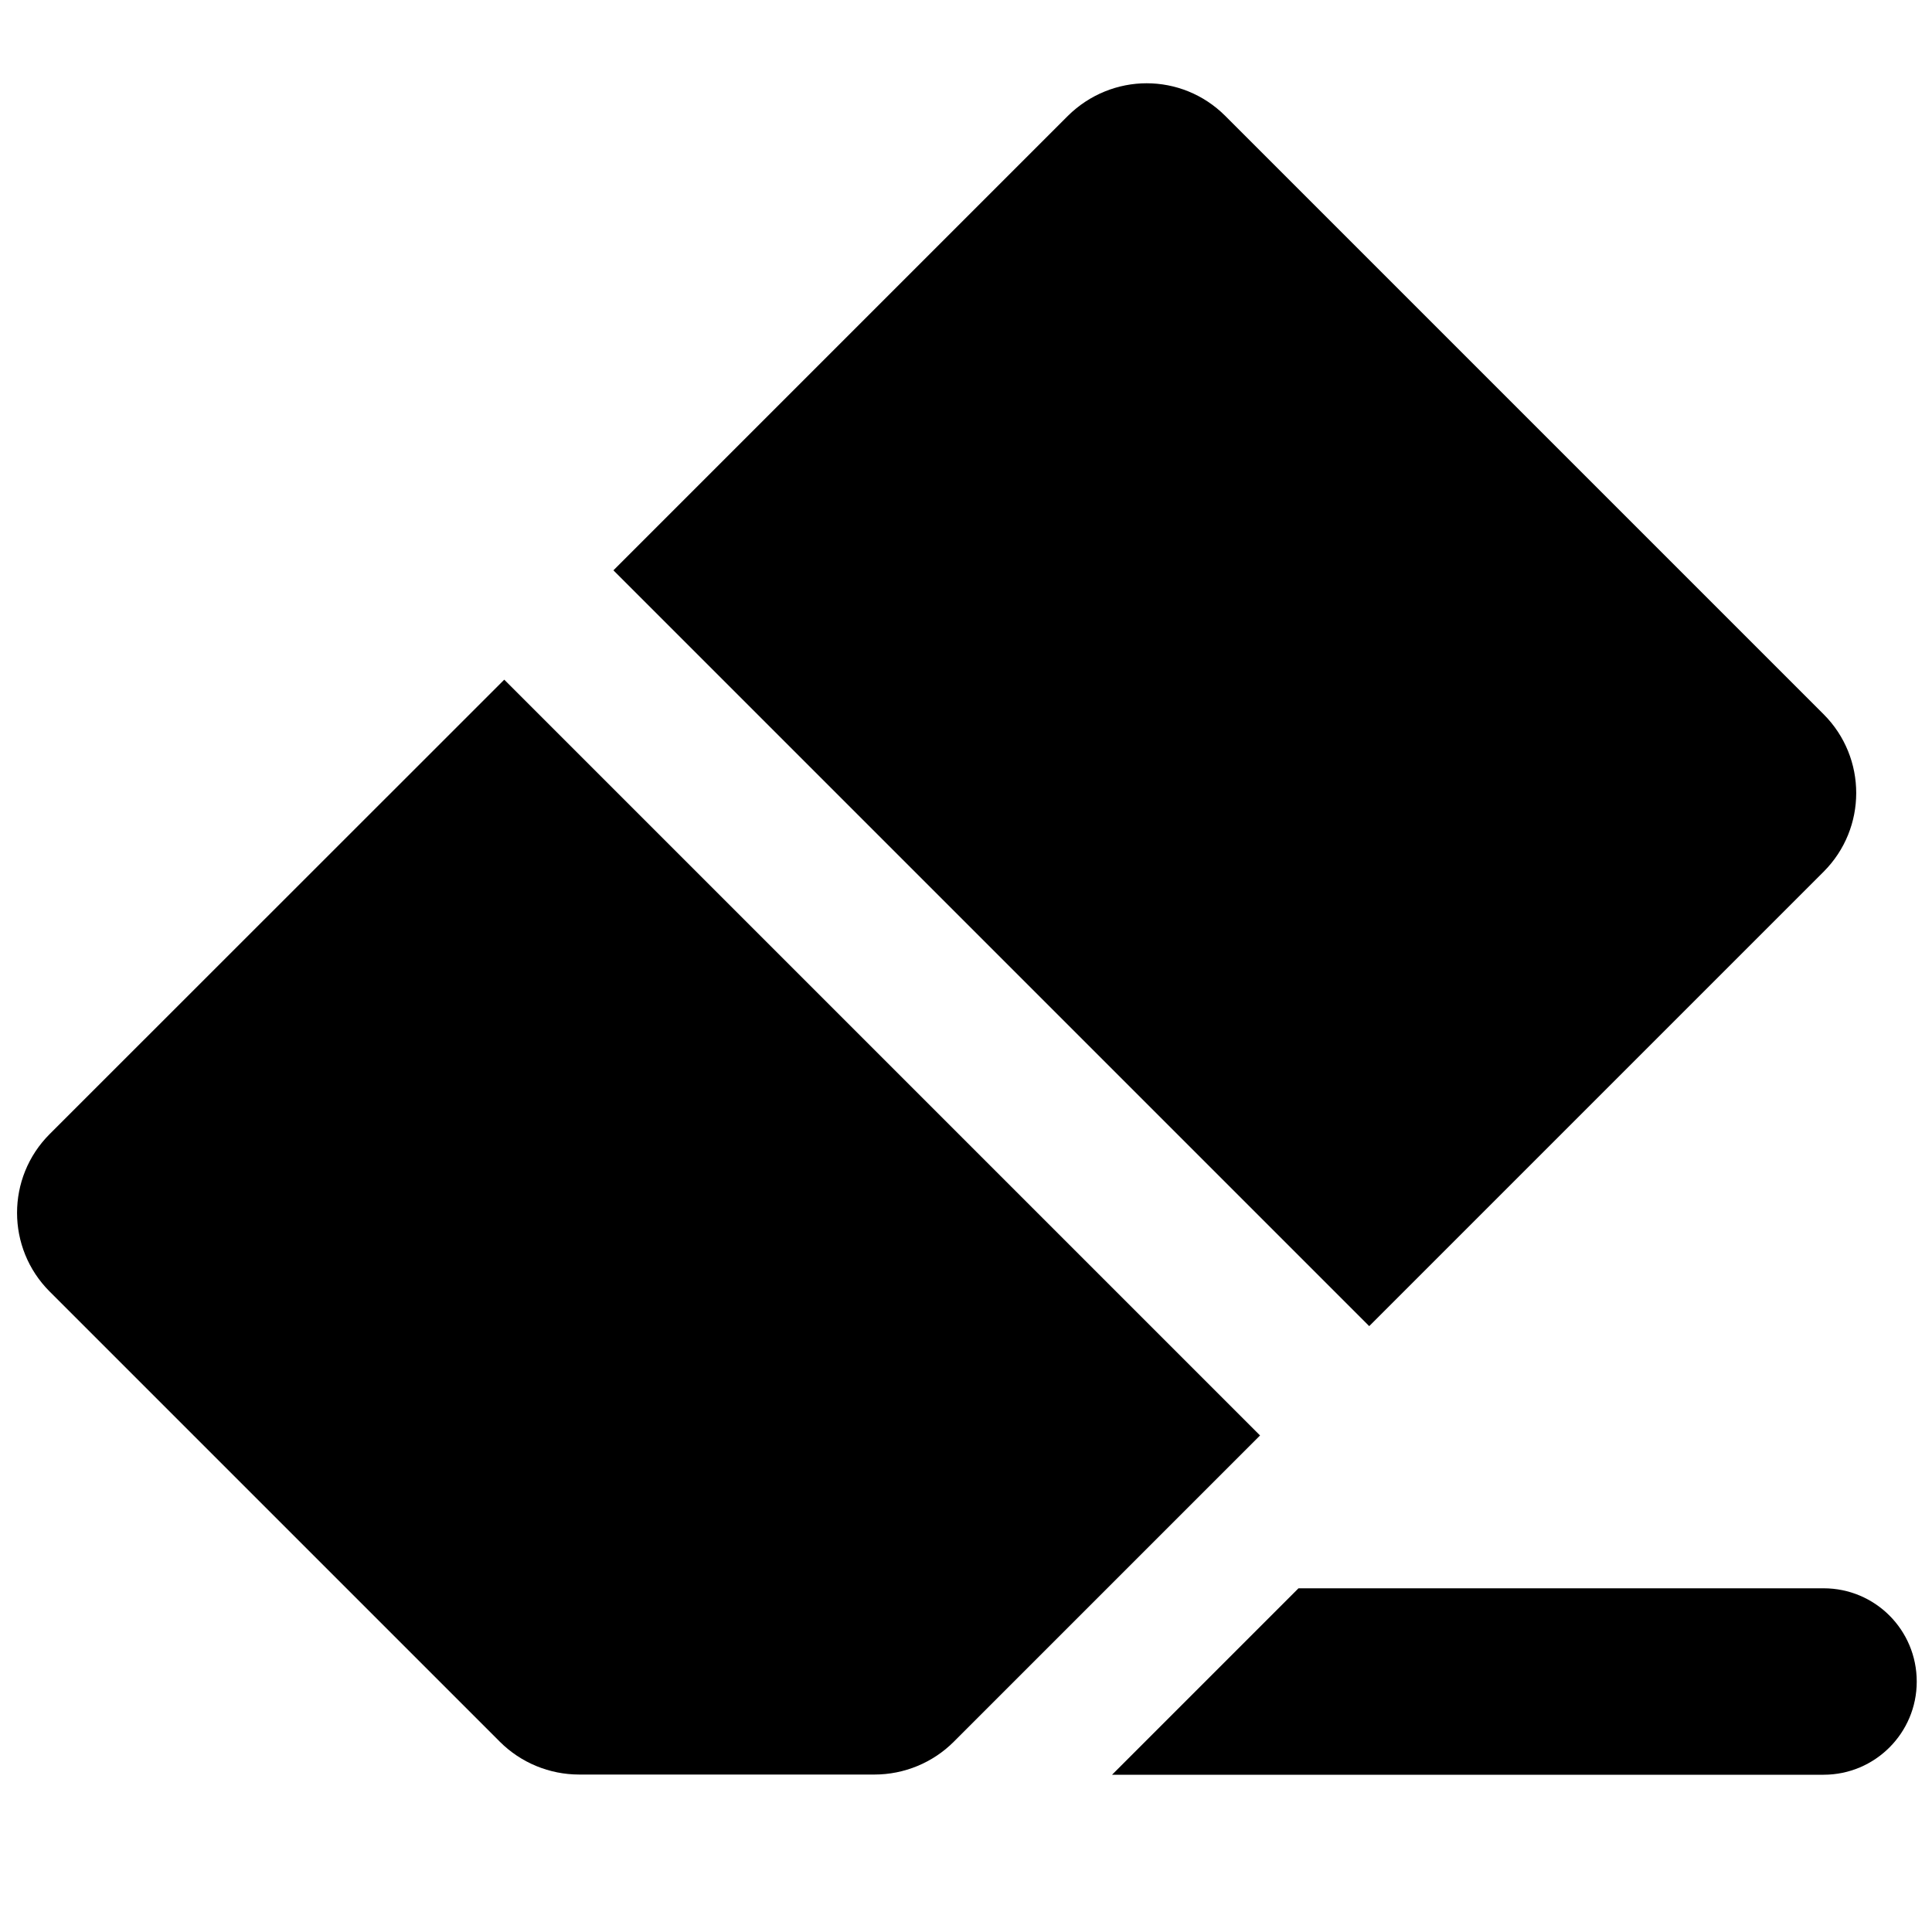 <?xml version="1.0" encoding="utf-8"?>
<!-- Generator: Adobe Illustrator 18.0.0, SVG Export Plug-In . SVG Version: 6.00 Build 0)  -->
<!DOCTYPE svg PUBLIC "-//W3C//DTD SVG 1.1//EN" "http://www.w3.org/Graphics/SVG/1.1/DTD/svg11.dtd">
<svg version="1.1" id="Capa_1" xmlns="http://www.w3.org/2000/svg" xmlns:xlink="http://www.w3.org/1999/xlink" x="0px" y="0px"
	 width="1000px" height="1000px" viewBox="0 0 1000 1000" enable-background="new 0 0 1000 1000" xml:space="preserve">
<path d="M943.9,822.1H672.1l-96.5,96.5h368.3c26.6,0,48.2-21.6,48.2-48.2C992.1,843.6,970.5,822.1,943.9,822.1z"/>
<path d="M943.9,451.2c22.5-22.5,22.5-59,0-81.5L634.2,60c-11.3-11.3-26-16.9-40.7-16.9S564,48.8,552.7,60L317.5,295.2l391.2,391.2
	L943.9,451.2z"/>
<path d="M258.7,901.5c10.9,10.9,25.7,17,41.1,17h145.5h7.3c15.4,0,30.2-6.1,41.1-17l79.4-79.4l79.1-79.1L261,351.8L25.7,587
	c-22.5,22.5-22.5,59,0,81.5L258.7,901.5z"/>
</svg>
